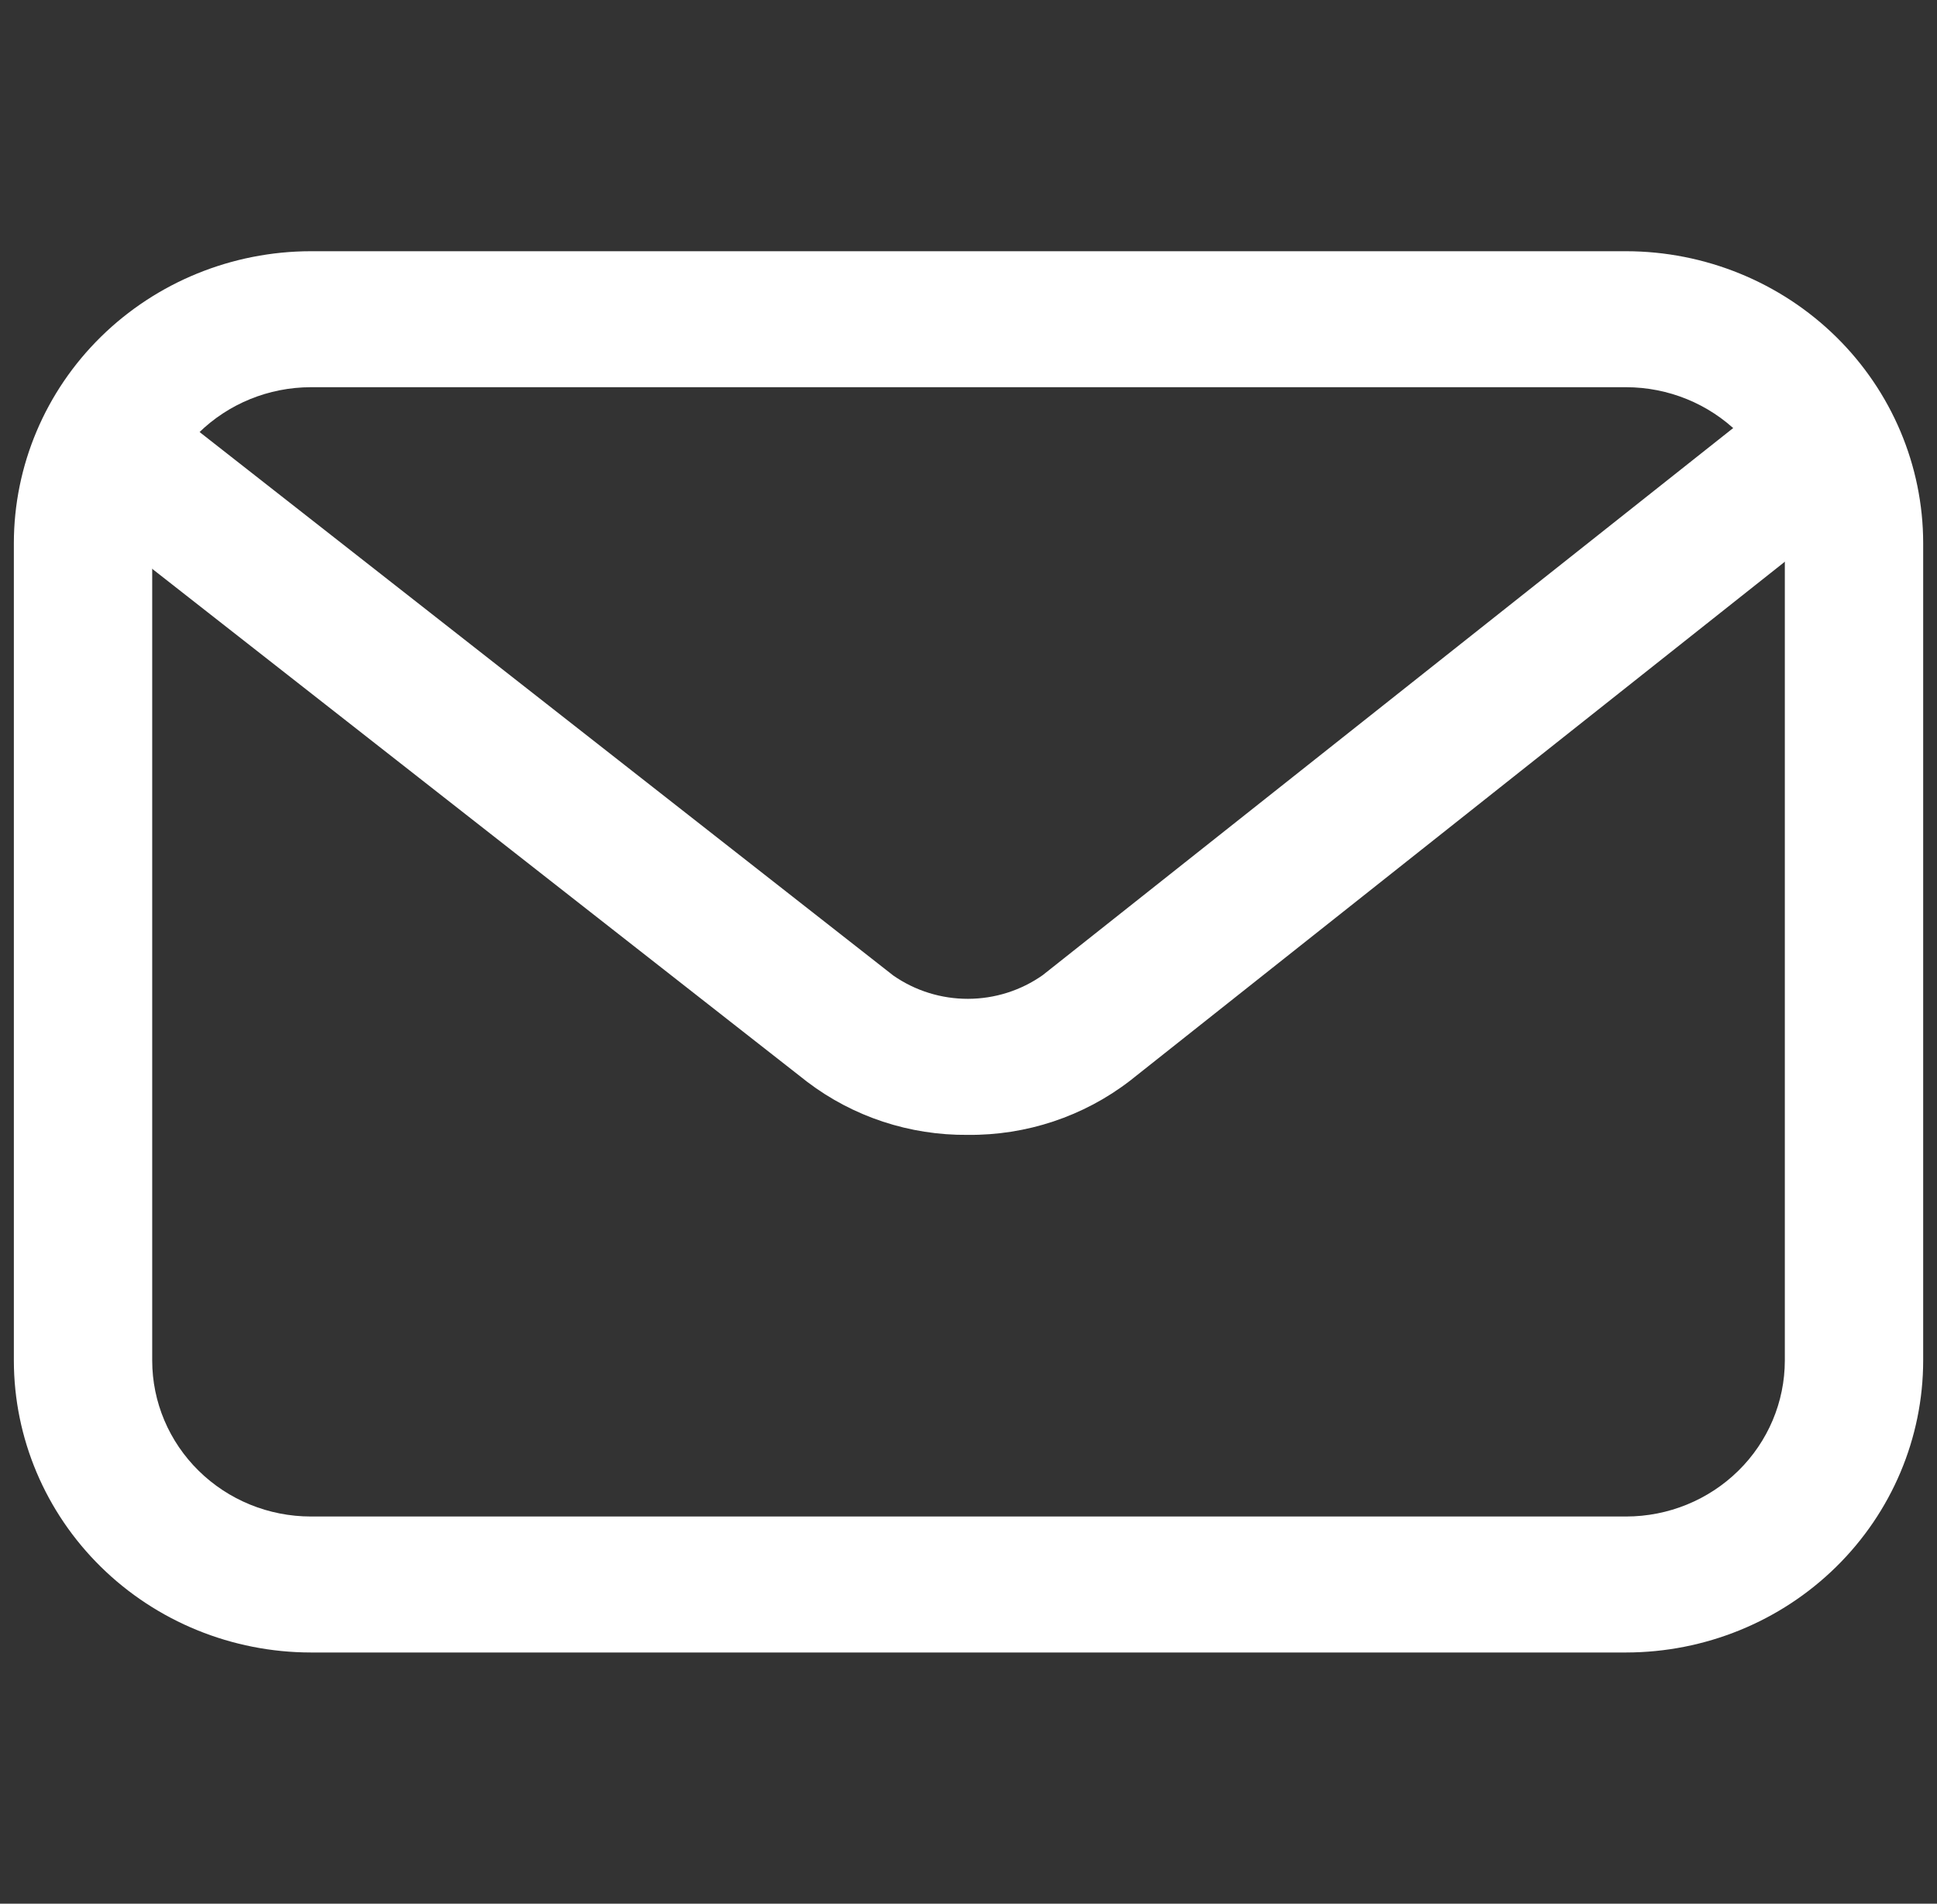 <svg width="59" height="58" viewBox="0 0 59 58" fill="none" xmlns="http://www.w3.org/2000/svg">
<rect x="0" y="0" width="59" height="58" fill="#333333" stroke="none"/>
<path d="M49.533 50.346H9.466C7.068 50.343 4.769 49.405 3.074 47.738C1.378 46.071 0.425 43.811 0.422 41.454V16.545C0.425 14.188 1.378 11.928 3.074 10.261C4.769 8.595 7.068 7.657 9.466 7.654H49.533C51.931 7.657 54.23 8.595 55.926 10.261C57.622 11.928 58.576 14.188 58.579 16.545V41.454C58.576 43.811 57.623 46.071 55.927 47.738C54.231 49.406 51.932 50.343 49.533 50.346ZM9.466 11.797C8.185 11.799 6.958 12.299 6.052 13.189C5.147 14.079 4.638 15.286 4.636 16.545V41.454C4.637 42.713 5.146 43.92 6.052 44.81C6.957 45.701 8.185 46.202 9.466 46.203H49.533C50.814 46.202 52.042 45.701 52.948 44.81C53.854 43.92 54.363 42.713 54.365 41.454V16.545C54.363 15.286 53.853 14.079 52.948 13.189C52.042 12.299 50.814 11.799 49.533 11.797H9.466Z" fill="white"/>
<path d="M29.477 34.576C27.709 34.593 25.986 34.024 24.588 32.961L2.053 15.307C1.616 14.964 1.336 14.465 1.273 13.919C1.21 13.373 1.371 12.825 1.72 12.396C2.068 11.966 2.576 11.69 3.131 11.629C3.687 11.567 4.244 11.725 4.681 12.067L27.209 29.721C27.875 30.185 28.671 30.433 29.487 30.431C30.303 30.429 31.098 30.177 31.761 29.709L54.01 12.076C54.445 11.731 55.002 11.57 55.557 11.629C56.112 11.687 56.621 11.96 56.972 12.387C57.323 12.815 57.487 13.361 57.427 13.908C57.368 14.454 57.09 14.954 56.655 15.299L34.412 32.932C33.004 34.015 31.264 34.594 29.477 34.576Z" fill="white"/>
</svg>
